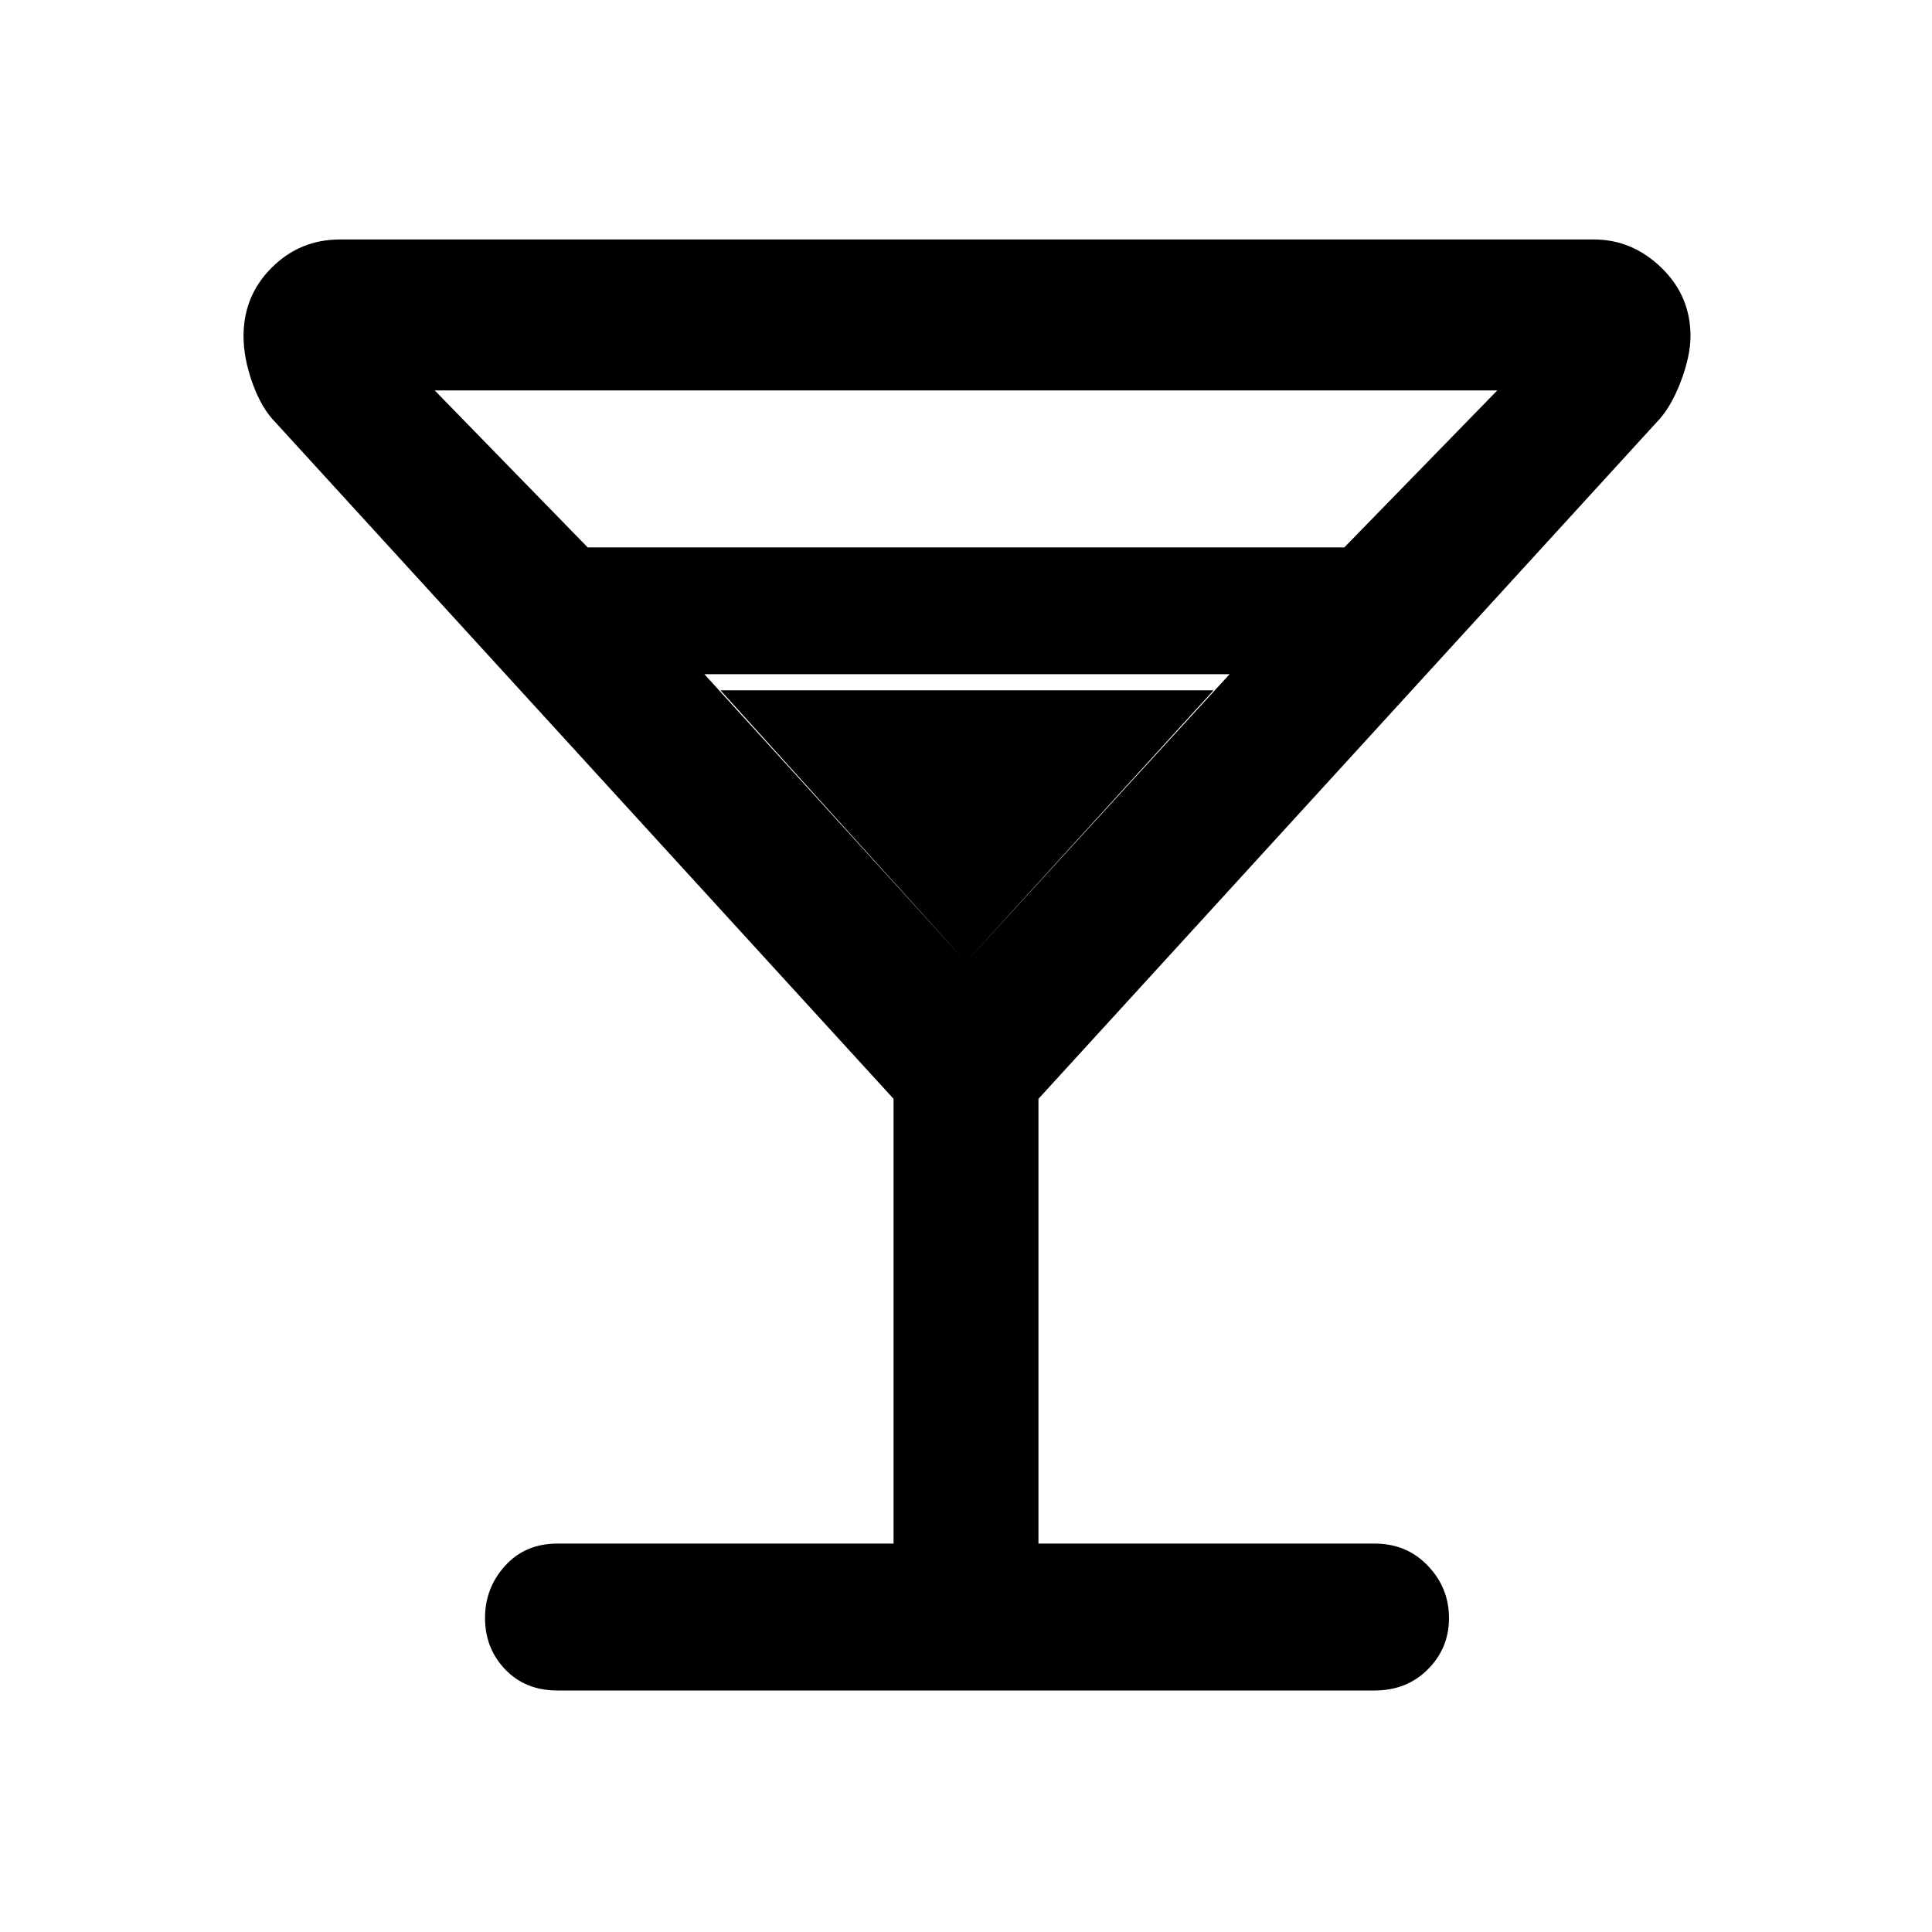 <svg xmlns="http://www.w3.org/2000/svg" height="40" width="40"><path d="M11.542 35Q10.875 35 10.458 34.562Q10.042 34.125 10.042 33.5Q10.042 32.875 10.458 32.417Q10.875 31.958 11.542 31.958H18.5V22.75L5.708 8.75Q5.417 8.458 5.229 7.938Q5.042 7.417 5.042 6.958Q5.042 6.125 5.625 5.542Q6.208 4.958 7.042 4.958H33Q33.792 4.958 34.396 5.542Q35 6.125 35 6.958Q35 7.375 34.792 7.917Q34.583 8.458 34.292 8.75L21.5 22.75V31.958H28.458Q29.125 31.958 29.562 32.417Q30 32.875 30 33.5Q30 34.125 29.562 34.562Q29.125 35 28.458 35ZM12.167 11.333H27.833L31 8.083H9ZM20 19.917 25.458 13.958H14.583ZM20 19.917 14.917 14.292H25.125Z"/></svg>